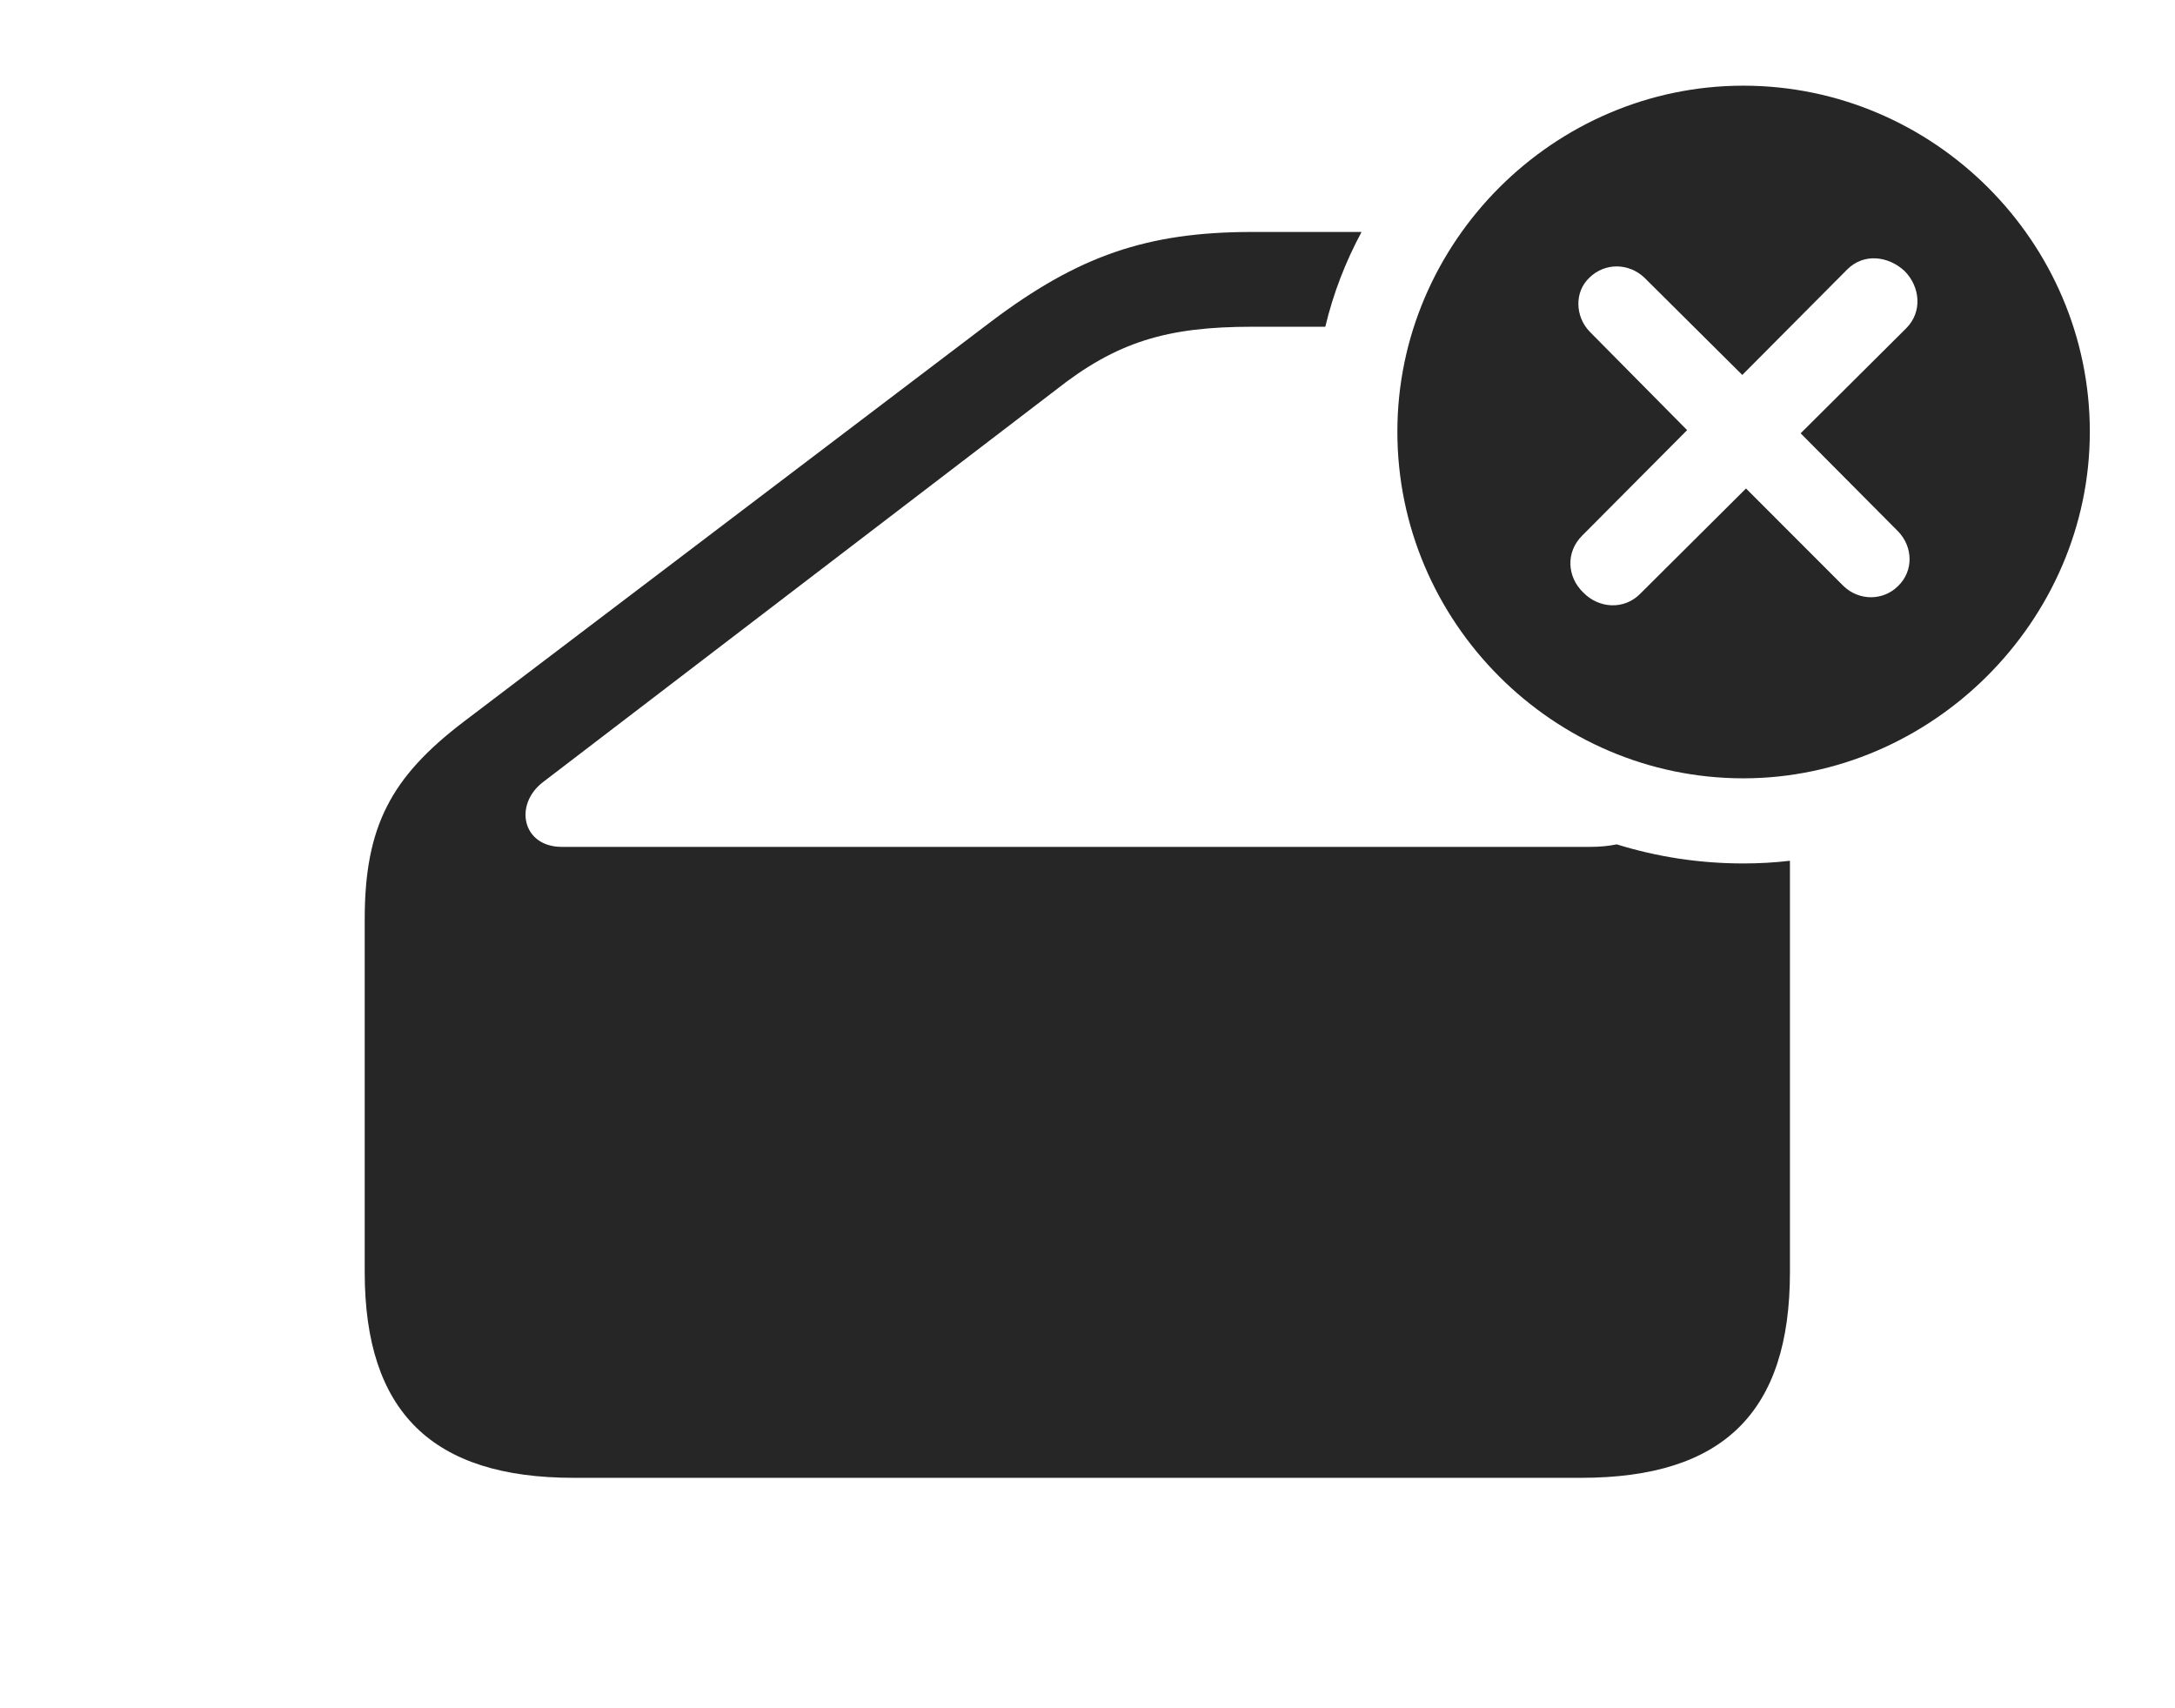 <?xml version="1.0" encoding="UTF-8"?>
<!--Generator: Apple Native CoreSVG 326-->
<!DOCTYPE svg
PUBLIC "-//W3C//DTD SVG 1.1//EN"
       "http://www.w3.org/Graphics/SVG/1.1/DTD/svg11.dtd">
<svg version="1.1" xmlns="http://www.w3.org/2000/svg" xmlns:xlink="http://www.w3.org/1999/xlink" viewBox="0 0 39.658 31.143">
 <g>
  <rect height="31.143" opacity="0" width="39.658" x="0" y="0"/>
  <path d="M24.165 5.957L22.832 5.957C21.279 5.957 20.361 6.23 19.238 7.119L9.902 14.258C9.365 14.668 9.521 15.44 10.244 15.44L28.994 15.44C29.166 15.44 29.328 15.425 29.479 15.394C30.209 15.621 30.985 15.742 31.787 15.742C32.074 15.742 32.358 15.726 32.637 15.693L32.637 23.193C32.637 25.742 31.426 26.943 28.828 26.943L10.459 26.943C7.881 26.943 6.65 25.742 6.65 23.193L6.65 16.758C6.65 15.068 7.129 14.17 8.447 13.164L18.076 5.859C19.658 4.668 20.908 4.229 22.832 4.229L24.826 4.229C24.535 4.769 24.31 5.348 24.165 5.957Z" fill="black" fill-opacity="0.85"/>
  <path d="M38.105 7.871C38.105 11.328 35.215 14.19 31.787 14.19C28.33 14.19 25.479 11.348 25.479 7.871C25.479 4.414 28.33 1.562 31.787 1.562C35.254 1.562 38.105 4.404 38.105 7.871ZM33.682 4.912L31.768 6.836L29.98 5.059C29.697 4.795 29.268 4.785 28.984 5.059C28.701 5.322 28.721 5.771 28.984 6.045L30.762 7.842L28.848 9.766C28.545 10.068 28.574 10.518 28.867 10.801C29.15 11.094 29.609 11.123 29.902 10.83L31.836 8.906L33.613 10.684C33.897 10.957 34.336 10.957 34.609 10.684C34.893 10.41 34.883 9.971 34.609 9.688L32.832 7.9L34.756 5.986C35.059 5.684 35.01 5.225 34.727 4.941C34.434 4.668 33.984 4.609 33.682 4.912Z" fill="black" fill-opacity="0.85"/>
 </g>
</svg>
